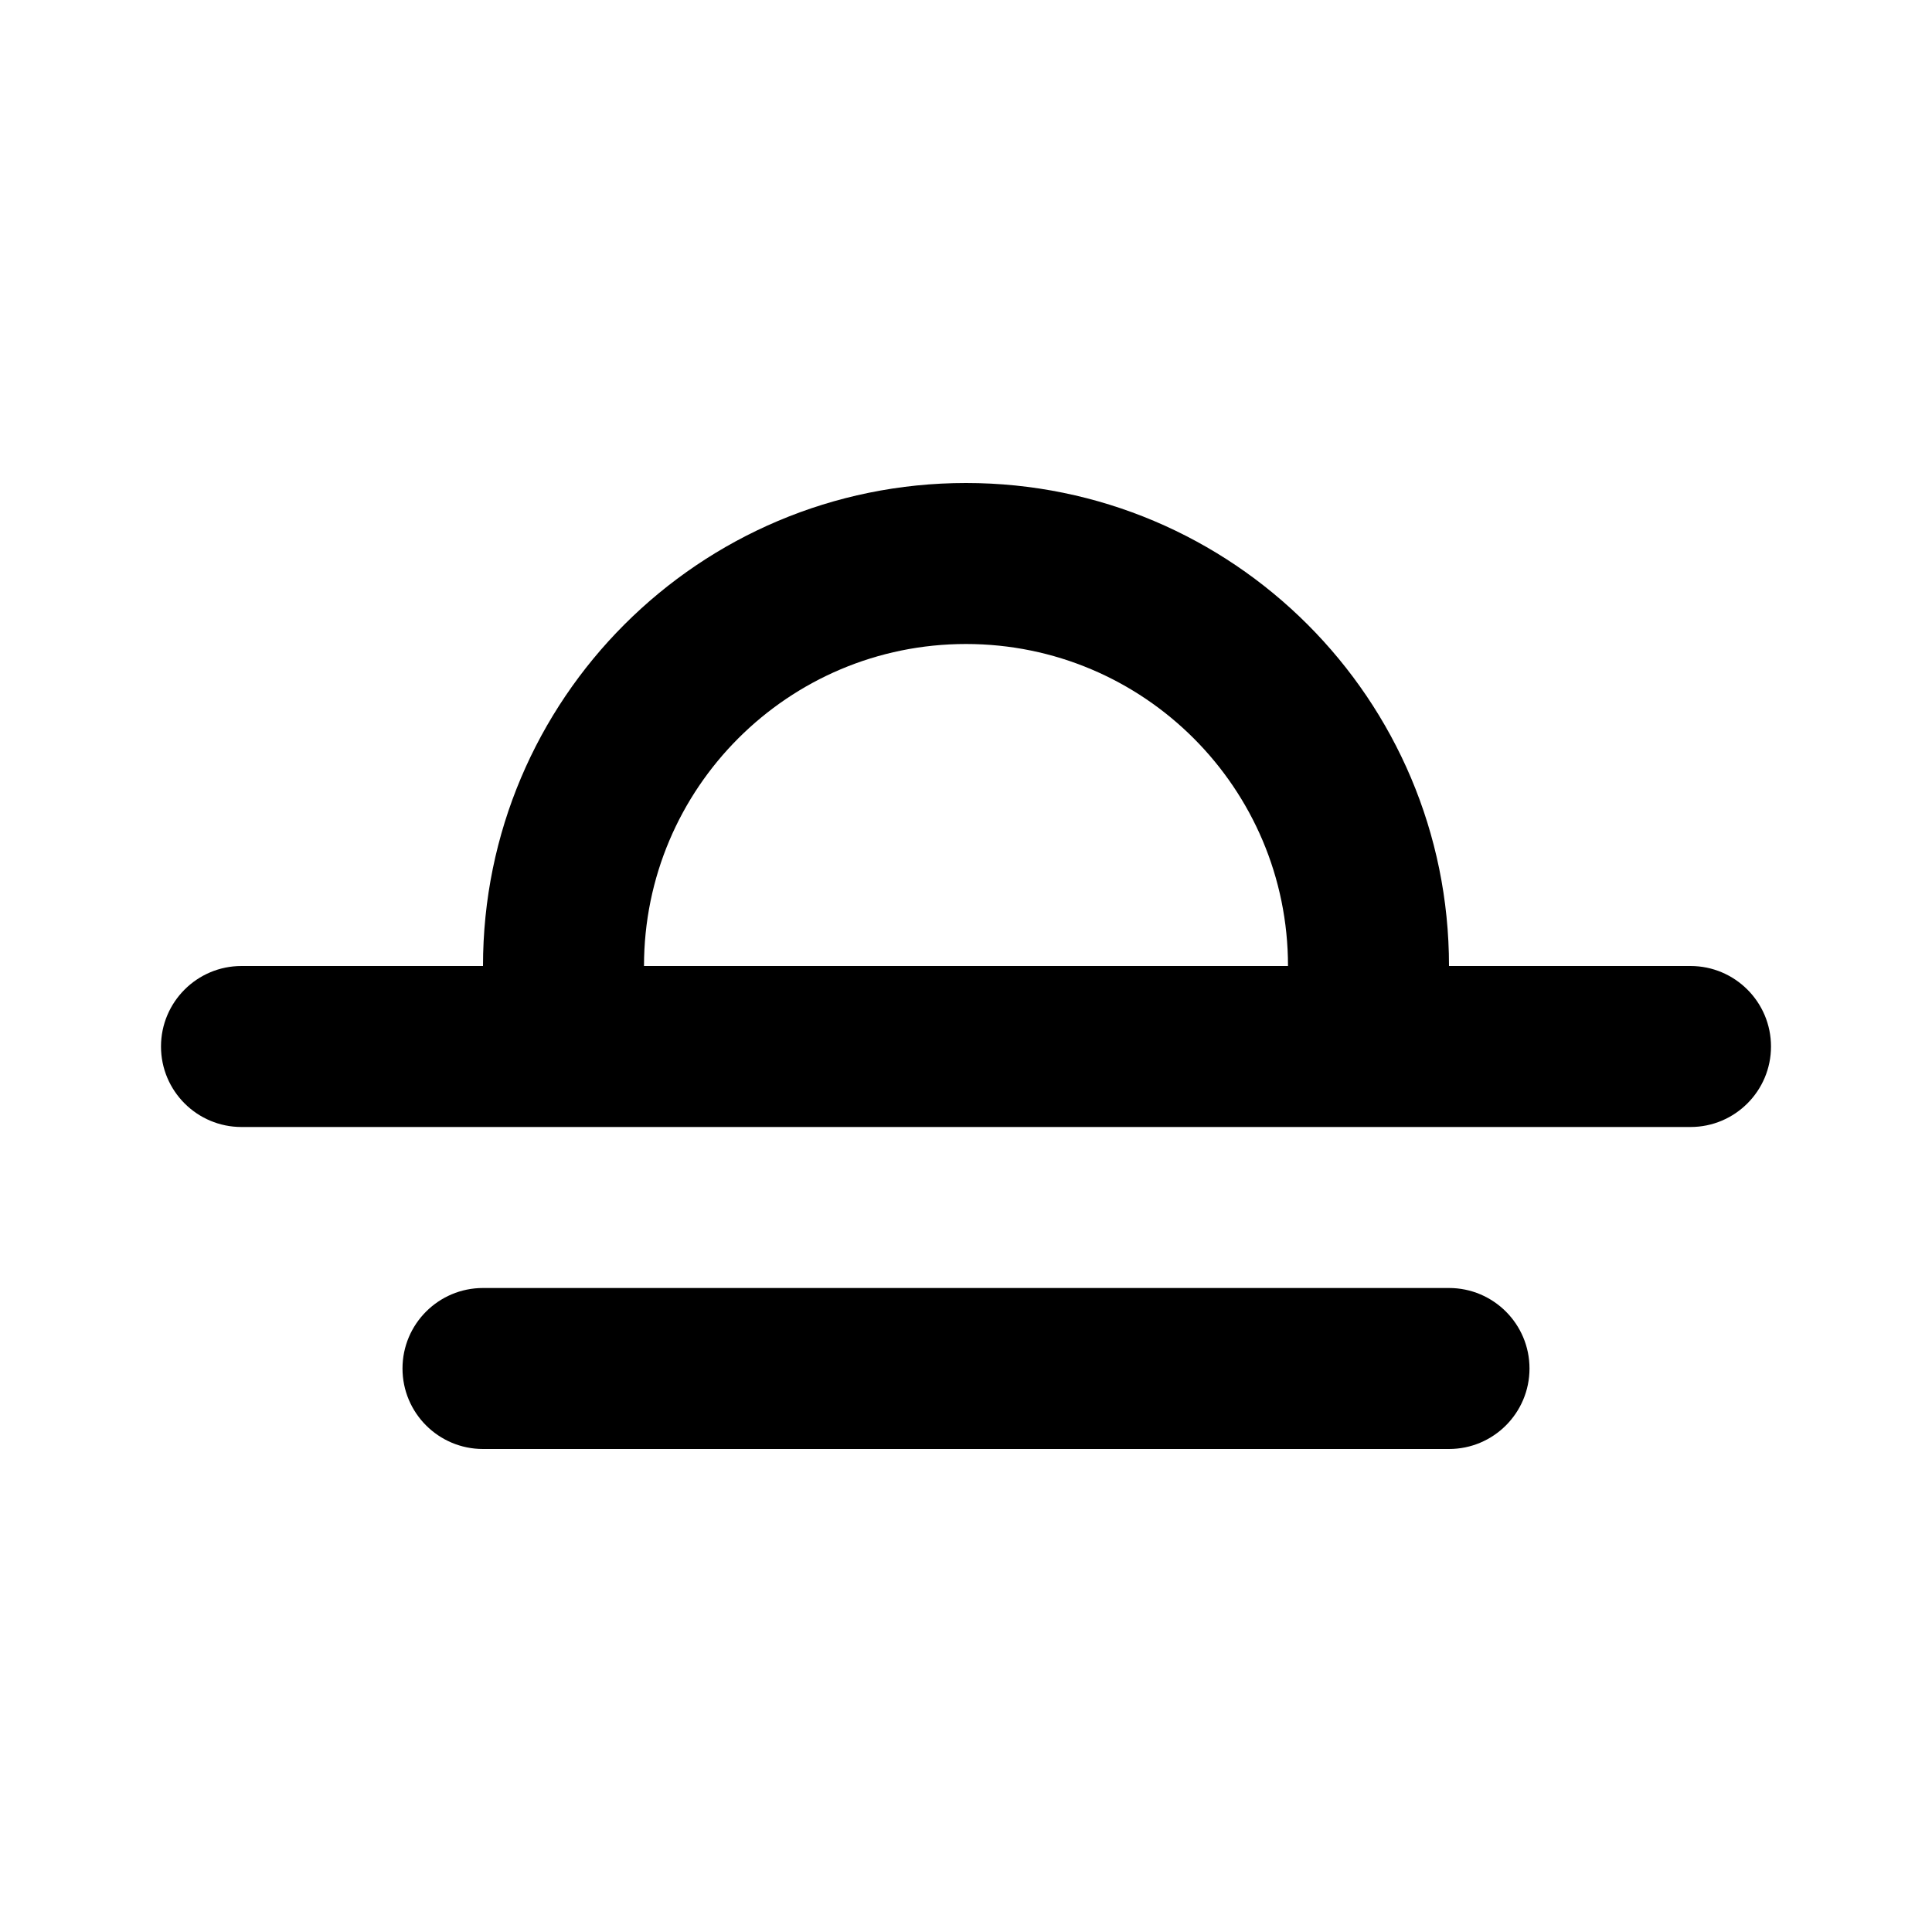 <svg width="24" height="24" viewBox="0 0 24 24" fill="none" xmlns="http://www.w3.org/2000/svg">
<path fill-rule="evenodd" clip-rule="evenodd" d="M2 13C2 13.552 2.448 14 3 14H21C21.552 14 22 13.552 22 13C22 12.448 21.552 12 21 12H18C18 8.686 15.314 6 12 6C8.686 6 6 8.686 6 12H3C2.448 12 2 12.448 2 13ZM16 12C16 9.791 14.209 8 12 8C9.791 8 8 9.791 8 12H16ZM6 16C5.448 16 5 16.448 5 17C5 17.552 5.448 18 6 18H18C18.552 18 19 17.552 19 17C19 16.448 18.552 16 18 16H6Z" fill="black"/>
</svg>
